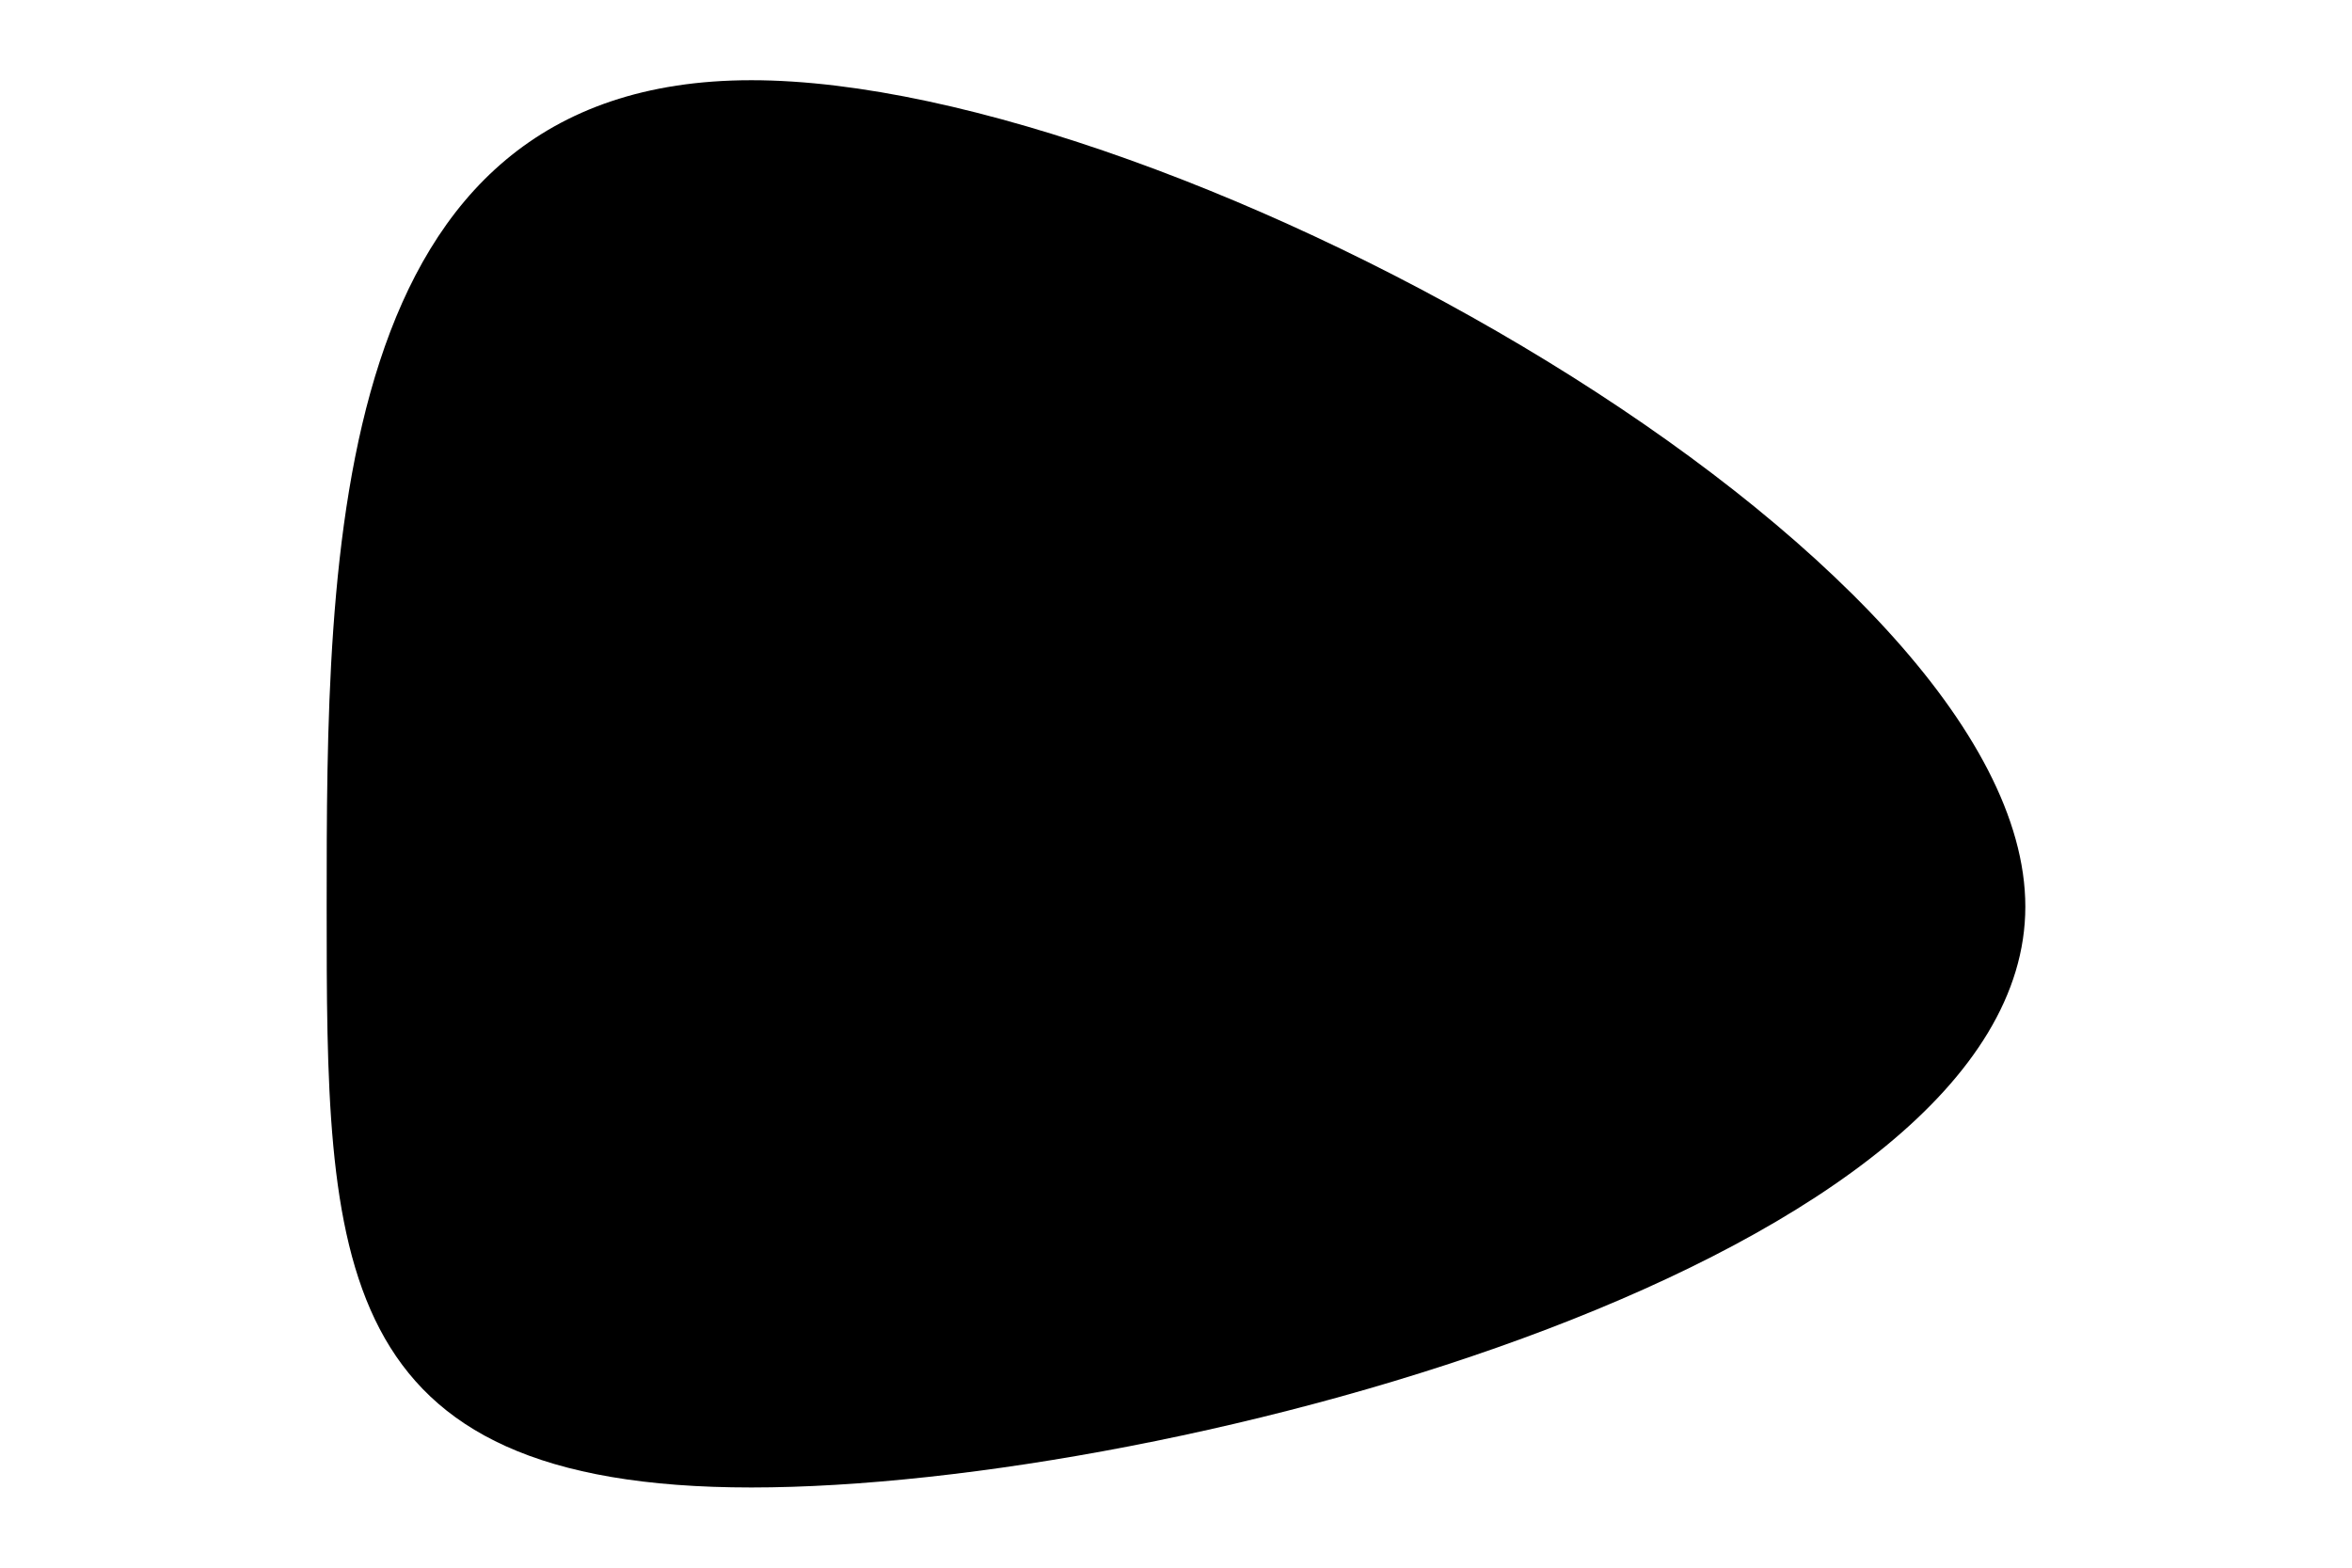 <svg id="visual" viewBox="0 0 900 600" width="900" height="600" xmlns="http://www.w3.org/2000/svg" xmlns:xlink="http://www.w3.org/1999/xlink" version="1.1"><g transform="translate(125 394)"><path d="M650 -47C650 87.7 325 175.3 162.5 175.3C0 175.3 0 87.7 0 -47C0 -181.7 0 -363.3 162.5 -363.3C325 -363.3 650 -181.7 650 -47" fill="#000000"></path></g></svg>